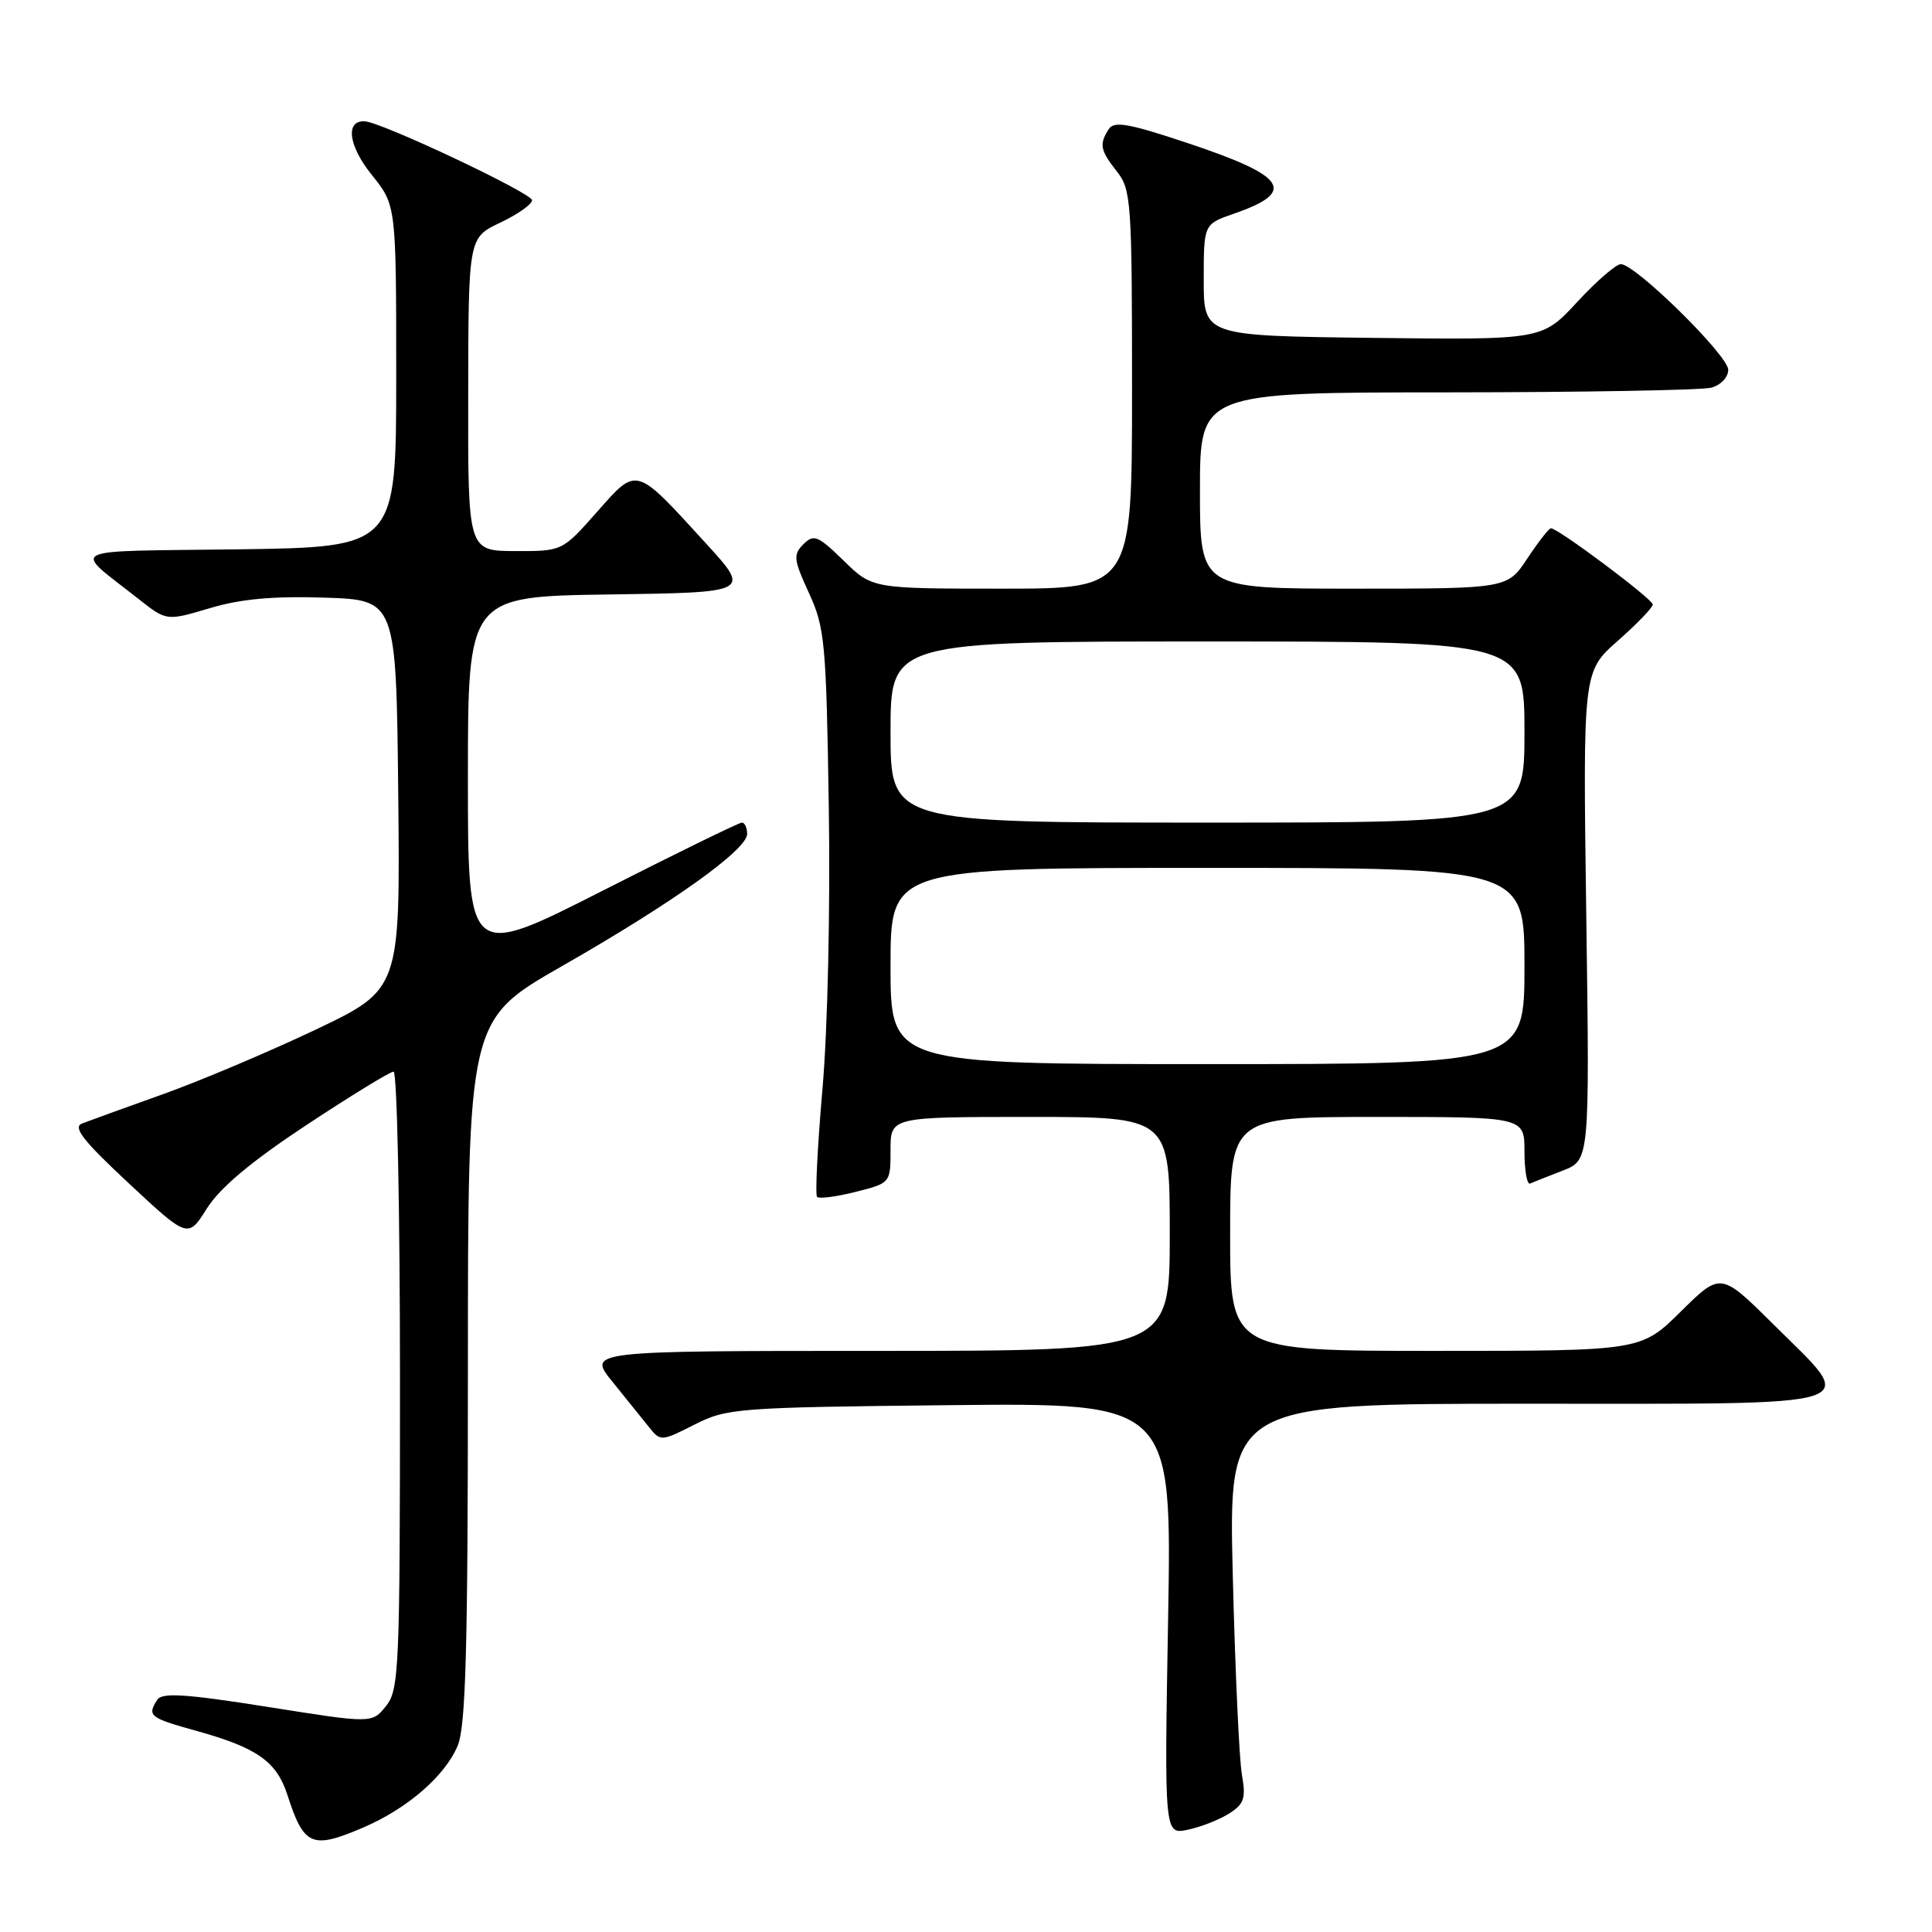 <?xml version="1.0" encoding="UTF-8" standalone="no"?>
<!DOCTYPE svg PUBLIC "-//W3C//DTD SVG 1.1//EN" "http://www.w3.org/Graphics/SVG/1.1/DTD/svg11.dtd" >
<svg xmlns="http://www.w3.org/2000/svg" xmlns:xlink="http://www.w3.org/1999/xlink" version="1.1" viewBox="0 0 256 256">
 <g >
 <path fill="currentColor"
d=" M 48.17 242.14 C 53.97 239.65 58.97 235.32 60.64 231.33 C 61.72 228.73 62.00 218.58 62.00 181.61 C 62.00 135.15 62.00 135.15 74.46 128.02 C 89.19 119.60 99.00 112.59 99.00 110.50 C 99.00 109.68 98.69 109.00 98.30 109.00 C 97.92 109.00 89.59 113.07 79.80 118.05 C 62.00 127.09 62.00 127.09 62.00 103.07 C 62.00 79.04 62.00 79.04 80.74 78.77 C 99.48 78.50 99.48 78.50 93.54 72.00 C 84.10 61.66 84.47 61.77 79.09 67.85 C 74.50 73.04 74.50 73.04 68.25 73.02 C 62.00 73.00 62.00 73.00 62.04 52.25 C 62.07 31.50 62.07 31.50 66.29 29.50 C 68.60 28.40 70.50 27.07 70.50 26.53 C 70.50 25.60 50.67 16.23 48.36 16.08 C 45.72 15.90 46.15 19.31 49.26 23.17 C 52.50 27.20 52.50 27.20 52.50 49.85 C 52.50 72.50 52.50 72.50 31.50 72.79 C 8.08 73.10 9.51 72.38 18.40 79.40 C 22.07 82.29 22.07 82.29 27.79 80.59 C 31.89 79.36 36.18 78.97 43.00 79.19 C 52.50 79.50 52.50 79.50 52.77 105.30 C 53.03 131.10 53.03 131.10 41.77 136.46 C 35.57 139.40 26.45 143.26 21.50 145.02 C 16.55 146.79 11.77 148.52 10.87 148.87 C 9.61 149.36 11.01 151.15 17.07 156.80 C 24.91 164.11 24.91 164.11 27.43 160.10 C 29.17 157.36 33.33 153.87 40.64 149.05 C 46.51 145.17 51.69 142.00 52.15 142.00 C 52.62 142.00 53.00 160.40 53.00 182.89 C 53.00 221.24 52.88 223.92 51.14 226.07 C 49.29 228.37 49.29 228.37 35.46 226.17 C 24.51 224.44 21.46 224.25 20.83 225.24 C 19.48 227.36 19.80 227.62 26.07 229.36 C 34.08 231.59 36.65 233.41 38.08 237.83 C 40.27 244.63 41.32 245.08 48.17 242.14 Z  M 162.85 240.31 C 164.86 239.04 165.11 238.29 164.56 235.16 C 164.20 233.15 163.66 221.26 163.35 208.75 C 162.79 186.00 162.79 186.00 202.39 186.00 C 248.48 186.00 246.29 186.71 235.00 175.50 C 228.01 168.56 228.01 168.56 222.72 173.78 C 217.44 179.00 217.44 179.00 190.22 179.00 C 163.00 179.00 163.00 179.00 163.00 163.50 C 163.00 148.00 163.00 148.00 182.50 148.00 C 202.00 148.00 202.00 148.00 202.00 152.58 C 202.00 155.10 202.34 157.01 202.75 156.83 C 203.16 156.64 205.11 155.87 207.07 155.11 C 210.64 153.73 210.64 153.73 210.19 121.36 C 209.74 88.99 209.74 88.99 214.37 84.91 C 216.92 82.66 219.00 80.50 219.00 80.10 C 219.00 79.38 206.46 70.00 205.51 70.00 C 205.24 70.00 203.84 71.80 202.38 74.00 C 199.73 78.00 199.73 78.00 179.37 78.00 C 159.00 78.00 159.00 78.00 159.00 65.00 C 159.00 52.00 159.00 52.00 191.75 51.99 C 209.76 51.98 225.51 51.70 226.75 51.37 C 228.01 51.03 229.00 49.99 229.00 49.00 C 229.00 47.10 216.70 35.00 214.77 35.00 C 214.14 35.00 211.53 37.26 208.98 40.02 C 204.34 45.04 204.34 45.04 181.92 44.77 C 159.50 44.50 159.50 44.50 159.50 37.10 C 159.50 29.70 159.50 29.70 163.48 28.32 C 171.90 25.41 170.54 23.34 157.31 18.94 C 149.49 16.33 147.61 16.01 146.90 17.13 C 145.63 19.13 145.78 19.91 148.00 22.73 C 149.89 25.12 150.00 26.78 150.00 51.63 C 150.00 78.00 150.00 78.00 132.79 78.00 C 115.58 78.00 115.58 78.00 111.79 74.29 C 108.37 70.96 107.83 70.74 106.45 72.12 C 105.08 73.49 105.15 74.15 107.19 78.58 C 109.30 83.16 109.48 85.12 109.82 107.00 C 110.03 120.36 109.67 136.46 108.98 144.31 C 108.32 151.90 108.00 158.34 108.27 158.60 C 108.54 158.87 110.84 158.57 113.38 157.93 C 117.99 156.76 118.00 156.76 118.00 152.38 C 118.00 148.00 118.00 148.00 136.50 148.00 C 155.00 148.00 155.00 148.00 155.00 163.50 C 155.00 179.00 155.00 179.00 116.42 179.00 C 77.83 179.00 77.83 179.00 81.17 183.11 C 83.00 185.37 85.18 188.08 86.02 189.13 C 87.51 191.00 87.63 191.00 92.02 188.77 C 96.33 186.59 97.63 186.49 125.89 186.19 C 155.28 185.89 155.28 185.89 154.78 214.49 C 154.28 243.10 154.28 243.10 157.39 242.45 C 159.10 242.09 161.56 241.13 162.85 240.31 Z  M 118.00 128.00 C 118.00 115.00 118.00 115.00 160.00 115.00 C 202.00 115.00 202.00 115.00 202.00 128.00 C 202.00 141.00 202.00 141.00 160.00 141.00 C 118.00 141.00 118.00 141.00 118.00 128.00 Z  M 118.00 97.00 C 118.00 85.00 118.00 85.00 160.00 85.00 C 202.00 85.00 202.00 85.00 202.00 97.00 C 202.00 109.00 202.00 109.00 160.00 109.00 C 118.00 109.00 118.00 109.00 118.00 97.00 Z "/>
</g>
</svg>